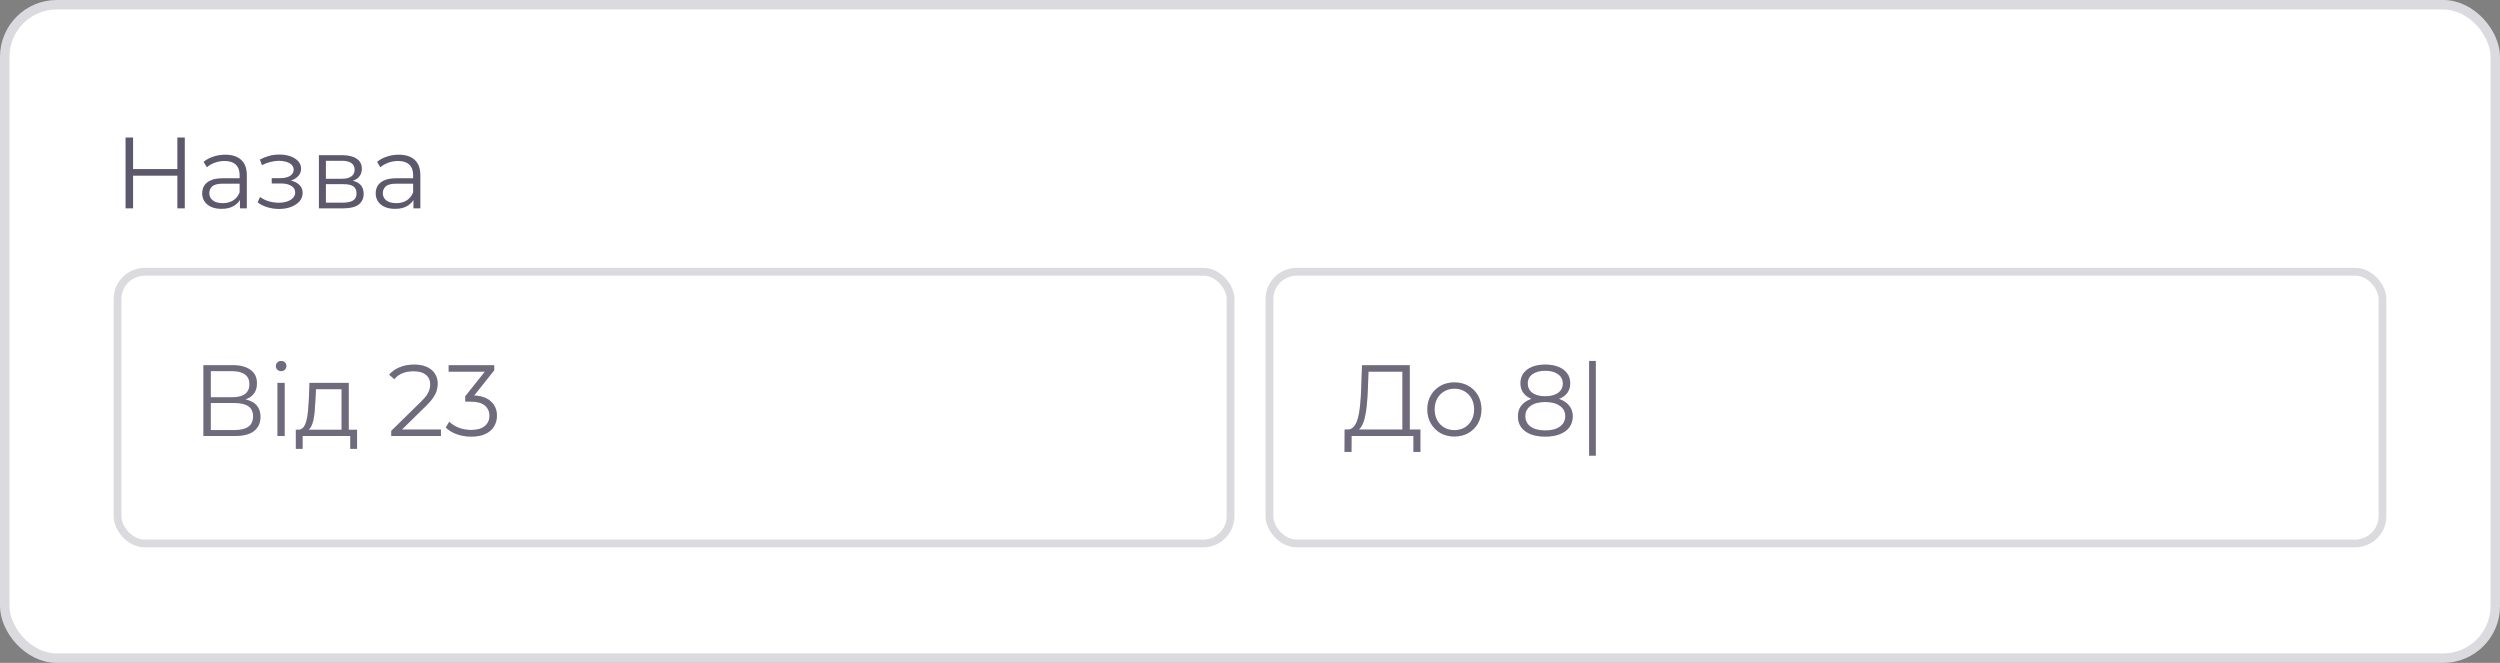 <svg width="264" height="70" viewBox="0 0 264 70" fill="none" xmlns="http://www.w3.org/2000/svg">
<rect x="0" y="0" width="264" height="70" fill="#808080" stroke="none"/>
<rect x="0.5" y="0.5" width="263" height="69" rx="5.5" fill="white"/>
<path d="M18.732 14.521H19.512V22H18.732V14.521ZM14.052 22H13.261V14.521H14.052V22ZM18.806 18.549H13.966V17.854H18.806V18.549ZM25.338 22V20.761L25.306 20.558V18.485C25.306 18.007 25.171 17.64 24.9 17.384C24.636 17.128 24.241 16.999 23.714 16.999C23.351 16.999 23.005 17.06 22.677 17.181C22.35 17.302 22.072 17.462 21.844 17.662L21.502 17.096C21.787 16.853 22.129 16.668 22.528 16.54C22.927 16.405 23.347 16.337 23.789 16.337C24.515 16.337 25.074 16.519 25.466 16.882C25.865 17.238 26.064 17.783 26.064 18.517V22H25.338ZM23.404 22.053C22.984 22.053 22.617 21.986 22.303 21.85C21.997 21.708 21.762 21.516 21.598 21.273C21.434 21.024 21.352 20.739 21.352 20.419C21.352 20.127 21.42 19.863 21.555 19.628C21.698 19.386 21.926 19.193 22.239 19.051C22.56 18.901 22.987 18.827 23.521 18.827H25.455V19.393H23.543C23.002 19.393 22.624 19.489 22.41 19.681C22.204 19.874 22.1 20.112 22.1 20.397C22.1 20.718 22.225 20.974 22.474 21.167C22.724 21.359 23.073 21.455 23.521 21.455C23.949 21.455 24.316 21.359 24.622 21.167C24.935 20.967 25.163 20.682 25.306 20.312L25.477 20.835C25.334 21.206 25.085 21.501 24.729 21.722C24.38 21.943 23.938 22.053 23.404 22.053ZM29.476 22.064C29.07 22.064 28.667 22.007 28.268 21.893C27.869 21.779 27.517 21.605 27.211 21.37L27.456 20.803C27.727 21.003 28.041 21.156 28.397 21.263C28.753 21.363 29.105 21.412 29.454 21.412C29.803 21.405 30.106 21.355 30.363 21.263C30.619 21.17 30.819 21.042 30.961 20.878C31.104 20.714 31.175 20.529 31.175 20.323C31.175 20.023 31.039 19.792 30.769 19.628C30.498 19.457 30.128 19.372 29.657 19.372H28.696V18.816H29.604C29.882 18.816 30.128 18.78 30.341 18.709C30.555 18.638 30.719 18.535 30.833 18.399C30.954 18.264 31.014 18.104 31.014 17.918C31.014 17.719 30.943 17.548 30.801 17.405C30.665 17.263 30.477 17.156 30.234 17.085C29.992 17.014 29.718 16.978 29.412 16.978C29.134 16.985 28.845 17.028 28.546 17.106C28.247 17.177 27.951 17.288 27.659 17.438L27.446 16.85C27.773 16.679 28.098 16.551 28.418 16.465C28.746 16.373 29.073 16.326 29.401 16.326C29.85 16.312 30.252 16.366 30.608 16.487C30.972 16.608 31.26 16.782 31.474 17.01C31.688 17.231 31.794 17.498 31.794 17.811C31.794 18.089 31.709 18.331 31.538 18.538C31.367 18.745 31.139 18.905 30.854 19.019C30.569 19.133 30.245 19.19 29.882 19.19L29.914 18.987C30.555 18.987 31.054 19.111 31.41 19.361C31.773 19.61 31.955 19.948 31.955 20.376C31.955 20.711 31.844 21.006 31.623 21.263C31.403 21.512 31.104 21.708 30.726 21.85C30.355 21.993 29.939 22.064 29.476 22.064ZM33.677 22V16.39H36.156C36.79 16.39 37.288 16.512 37.652 16.754C38.022 16.996 38.207 17.352 38.207 17.822C38.207 18.278 38.033 18.631 37.684 18.88C37.335 19.122 36.875 19.243 36.305 19.243L36.455 19.019C37.125 19.019 37.616 19.144 37.929 19.393C38.243 19.642 38.4 20.002 38.4 20.472C38.4 20.956 38.222 21.334 37.865 21.605C37.516 21.868 36.971 22 36.231 22H33.677ZM34.414 21.402H36.199C36.676 21.402 37.035 21.327 37.278 21.177C37.527 21.02 37.652 20.771 37.652 20.429C37.652 20.087 37.541 19.838 37.321 19.681C37.1 19.525 36.751 19.446 36.273 19.446H34.414V21.402ZM34.414 18.88H36.102C36.537 18.88 36.868 18.798 37.096 18.634C37.331 18.47 37.449 18.232 37.449 17.918C37.449 17.605 37.331 17.37 37.096 17.213C36.868 17.056 36.537 16.978 36.102 16.978H34.414V18.88ZM43.661 22V20.761L43.629 20.558V18.485C43.629 18.007 43.493 17.64 43.223 17.384C42.959 17.128 42.564 16.999 42.037 16.999C41.673 16.999 41.328 17.06 41 17.181C40.673 17.302 40.395 17.462 40.167 17.662L39.825 17.096C40.11 16.853 40.452 16.668 40.851 16.54C41.25 16.405 41.67 16.337 42.112 16.337C42.838 16.337 43.397 16.519 43.789 16.882C44.188 17.238 44.388 17.783 44.388 18.517V22H43.661ZM41.727 22.053C41.307 22.053 40.94 21.986 40.626 21.85C40.32 21.708 40.085 21.516 39.921 21.273C39.757 21.024 39.675 20.739 39.675 20.419C39.675 20.127 39.743 19.863 39.878 19.628C40.021 19.386 40.249 19.193 40.562 19.051C40.883 18.901 41.31 18.827 41.844 18.827H43.778V19.393H41.866C41.325 19.393 40.947 19.489 40.733 19.681C40.527 19.874 40.423 20.112 40.423 20.397C40.423 20.718 40.548 20.974 40.797 21.167C41.047 21.359 41.396 21.455 41.844 21.455C42.272 21.455 42.639 21.359 42.945 21.167C43.258 20.967 43.486 20.682 43.629 20.312L43.8 20.835C43.657 21.206 43.408 21.501 43.052 21.722C42.703 21.943 42.261 22.053 41.727 22.053Z" fill="#4B465C"/>
<path d="M18.732 14.521H19.512V22H18.732V14.521ZM14.052 22H13.261V14.521H14.052V22ZM18.806 18.549H13.966V17.854H18.806V18.549ZM25.338 22V20.761L25.306 20.558V18.485C25.306 18.007 25.171 17.64 24.9 17.384C24.636 17.128 24.241 16.999 23.714 16.999C23.351 16.999 23.005 17.06 22.677 17.181C22.35 17.302 22.072 17.462 21.844 17.662L21.502 17.096C21.787 16.853 22.129 16.668 22.528 16.54C22.927 16.405 23.347 16.337 23.789 16.337C24.515 16.337 25.074 16.519 25.466 16.882C25.865 17.238 26.064 17.783 26.064 18.517V22H25.338ZM23.404 22.053C22.984 22.053 22.617 21.986 22.303 21.85C21.997 21.708 21.762 21.516 21.598 21.273C21.434 21.024 21.352 20.739 21.352 20.419C21.352 20.127 21.42 19.863 21.555 19.628C21.698 19.386 21.926 19.193 22.239 19.051C22.56 18.901 22.987 18.827 23.521 18.827H25.455V19.393H23.543C23.002 19.393 22.624 19.489 22.41 19.681C22.204 19.874 22.1 20.112 22.1 20.397C22.1 20.718 22.225 20.974 22.474 21.167C22.724 21.359 23.073 21.455 23.521 21.455C23.949 21.455 24.316 21.359 24.622 21.167C24.935 20.967 25.163 20.682 25.306 20.312L25.477 20.835C25.334 21.206 25.085 21.501 24.729 21.722C24.38 21.943 23.938 22.053 23.404 22.053ZM29.476 22.064C29.07 22.064 28.667 22.007 28.268 21.893C27.869 21.779 27.517 21.605 27.211 21.37L27.456 20.803C27.727 21.003 28.041 21.156 28.397 21.263C28.753 21.363 29.105 21.412 29.454 21.412C29.803 21.405 30.106 21.355 30.363 21.263C30.619 21.17 30.819 21.042 30.961 20.878C31.104 20.714 31.175 20.529 31.175 20.323C31.175 20.023 31.039 19.792 30.769 19.628C30.498 19.457 30.128 19.372 29.657 19.372H28.696V18.816H29.604C29.882 18.816 30.128 18.78 30.341 18.709C30.555 18.638 30.719 18.535 30.833 18.399C30.954 18.264 31.014 18.104 31.014 17.918C31.014 17.719 30.943 17.548 30.801 17.405C30.665 17.263 30.477 17.156 30.234 17.085C29.992 17.014 29.718 16.978 29.412 16.978C29.134 16.985 28.845 17.028 28.546 17.106C28.247 17.177 27.951 17.288 27.659 17.438L27.446 16.85C27.773 16.679 28.098 16.551 28.418 16.465C28.746 16.373 29.073 16.326 29.401 16.326C29.85 16.312 30.252 16.366 30.608 16.487C30.972 16.608 31.26 16.782 31.474 17.01C31.688 17.231 31.794 17.498 31.794 17.811C31.794 18.089 31.709 18.331 31.538 18.538C31.367 18.745 31.139 18.905 30.854 19.019C30.569 19.133 30.245 19.19 29.882 19.19L29.914 18.987C30.555 18.987 31.054 19.111 31.41 19.361C31.773 19.61 31.955 19.948 31.955 20.376C31.955 20.711 31.844 21.006 31.623 21.263C31.403 21.512 31.104 21.708 30.726 21.85C30.355 21.993 29.939 22.064 29.476 22.064ZM33.677 22V16.39H36.156C36.79 16.39 37.288 16.512 37.652 16.754C38.022 16.996 38.207 17.352 38.207 17.822C38.207 18.278 38.033 18.631 37.684 18.88C37.335 19.122 36.875 19.243 36.305 19.243L36.455 19.019C37.125 19.019 37.616 19.144 37.929 19.393C38.243 19.642 38.4 20.002 38.4 20.472C38.4 20.956 38.222 21.334 37.865 21.605C37.516 21.868 36.971 22 36.231 22H33.677ZM34.414 21.402H36.199C36.676 21.402 37.035 21.327 37.278 21.177C37.527 21.02 37.652 20.771 37.652 20.429C37.652 20.087 37.541 19.838 37.321 19.681C37.1 19.525 36.751 19.446 36.273 19.446H34.414V21.402ZM34.414 18.88H36.102C36.537 18.88 36.868 18.798 37.096 18.634C37.331 18.47 37.449 18.232 37.449 17.918C37.449 17.605 37.331 17.37 37.096 17.213C36.868 17.056 36.537 16.978 36.102 16.978H34.414V18.88ZM43.661 22V20.761L43.629 20.558V18.485C43.629 18.007 43.493 17.64 43.223 17.384C42.959 17.128 42.564 16.999 42.037 16.999C41.673 16.999 41.328 17.06 41 17.181C40.673 17.302 40.395 17.462 40.167 17.662L39.825 17.096C40.11 16.853 40.452 16.668 40.851 16.54C41.25 16.405 41.67 16.337 42.112 16.337C42.838 16.337 43.397 16.519 43.789 16.882C44.188 17.238 44.388 17.783 44.388 18.517V22H43.661ZM41.727 22.053C41.307 22.053 40.94 21.986 40.626 21.85C40.32 21.708 40.085 21.516 39.921 21.273C39.757 21.024 39.675 20.739 39.675 20.419C39.675 20.127 39.743 19.863 39.878 19.628C40.021 19.386 40.249 19.193 40.562 19.051C40.883 18.901 41.31 18.827 41.844 18.827H43.778V19.393H41.866C41.325 19.393 40.947 19.489 40.733 19.681C40.527 19.874 40.423 20.112 40.423 20.397C40.423 20.718 40.548 20.974 40.797 21.167C41.047 21.359 41.396 21.455 41.844 21.455C42.272 21.455 42.639 21.359 42.945 21.167C43.258 20.967 43.486 20.682 43.629 20.312L43.8 20.835C43.657 21.206 43.408 21.501 43.052 21.722C42.703 21.943 42.261 22.053 41.727 22.053Z" fill="white" fill-opacity="0.1"/>
<rect x="12.411" y="28.7" width="117.534" height="28.685" rx="2.877" fill="white"/>
<path d="M21.48 46.043V38.563H24.589C25.38 38.563 26 38.727 26.449 39.055C26.904 39.376 27.132 39.849 27.132 40.476C27.132 41.096 26.915 41.566 26.481 41.886C26.046 42.2 25.476 42.357 24.771 42.357L24.953 42.09C25.786 42.09 26.42 42.253 26.855 42.581C27.289 42.909 27.506 43.389 27.506 44.023C27.506 44.665 27.278 45.163 26.823 45.519C26.374 45.868 25.697 46.043 24.792 46.043H21.48ZM22.26 45.413H24.792C25.426 45.413 25.907 45.295 26.235 45.06C26.562 44.825 26.726 44.462 26.726 43.97C26.726 43.486 26.562 43.13 26.235 42.902C25.907 42.674 25.426 42.56 24.792 42.56H22.26V45.413ZM22.26 41.951H24.547C25.124 41.951 25.565 41.837 25.872 41.609C26.185 41.374 26.342 41.028 26.342 40.572C26.342 40.116 26.185 39.775 25.872 39.547C25.565 39.312 25.124 39.194 24.547 39.194H22.26V41.951ZM29.302 46.043V40.433H30.06V46.043H29.302ZM29.686 39.194C29.53 39.194 29.398 39.141 29.291 39.034C29.184 38.927 29.131 38.799 29.131 38.649C29.131 38.499 29.184 38.375 29.291 38.275C29.398 38.168 29.53 38.115 29.686 38.115C29.843 38.115 29.975 38.165 30.082 38.264C30.189 38.364 30.242 38.489 30.242 38.638C30.242 38.795 30.189 38.927 30.082 39.034C29.982 39.141 29.85 39.194 29.686 39.194ZM36.07 45.68V41.096H33.367L33.303 42.346C33.288 42.724 33.263 43.094 33.228 43.457C33.199 43.821 33.146 44.155 33.068 44.462C32.996 44.761 32.893 45.007 32.758 45.199C32.622 45.384 32.448 45.491 32.234 45.519L31.475 45.38C31.696 45.388 31.878 45.309 32.02 45.145C32.163 44.974 32.273 44.743 32.352 44.451C32.43 44.159 32.487 43.828 32.523 43.457C32.558 43.08 32.587 42.695 32.608 42.303L32.683 40.433H36.829V45.68H36.07ZM31.24 47.4V45.38H37.705V47.4H36.989V46.043H31.956V47.4H31.24ZM41.317 46.043V45.498L44.426 42.453C44.711 42.175 44.925 41.933 45.068 41.726C45.21 41.513 45.306 41.313 45.356 41.128C45.406 40.943 45.431 40.768 45.431 40.604C45.431 40.17 45.281 39.828 44.982 39.579C44.69 39.329 44.255 39.205 43.678 39.205C43.237 39.205 42.845 39.272 42.503 39.408C42.168 39.543 41.88 39.753 41.638 40.038L41.093 39.568C41.385 39.226 41.759 38.962 42.215 38.777C42.671 38.592 43.18 38.499 43.743 38.499C44.248 38.499 44.687 38.581 45.057 38.745C45.427 38.902 45.712 39.133 45.912 39.44C46.118 39.746 46.221 40.106 46.221 40.519C46.221 40.761 46.186 41 46.115 41.235C46.051 41.47 45.929 41.719 45.751 41.983C45.581 42.239 45.328 42.531 44.993 42.859L42.14 45.658L41.926 45.359H46.563V46.043H41.317ZM49.762 46.107C49.221 46.107 48.708 46.022 48.224 45.851C47.746 45.673 47.362 45.438 47.069 45.145L47.444 44.536C47.686 44.786 48.01 44.992 48.416 45.156C48.829 45.32 49.278 45.402 49.762 45.402C50.382 45.402 50.855 45.267 51.183 44.996C51.518 44.725 51.685 44.362 51.685 43.906C51.685 43.45 51.522 43.087 51.194 42.816C50.873 42.545 50.364 42.41 49.666 42.41H49.132V41.844L51.44 38.948L51.547 39.247H47.379V38.563H52.188V39.108L49.88 42.004L49.506 41.758H49.794C50.692 41.758 51.361 41.958 51.803 42.357C52.252 42.756 52.476 43.268 52.476 43.895C52.476 44.316 52.376 44.693 52.177 45.028C51.977 45.363 51.675 45.626 51.269 45.819C50.87 46.011 50.368 46.107 49.762 46.107Z" fill="#4B465C"/>
<path d="M21.48 46.043V38.563H24.589C25.38 38.563 26 38.727 26.449 39.055C26.904 39.376 27.132 39.849 27.132 40.476C27.132 41.096 26.915 41.566 26.481 41.886C26.046 42.2 25.476 42.357 24.771 42.357L24.953 42.09C25.786 42.09 26.42 42.253 26.855 42.581C27.289 42.909 27.506 43.389 27.506 44.023C27.506 44.665 27.278 45.163 26.823 45.519C26.374 45.868 25.697 46.043 24.792 46.043H21.48ZM22.26 45.413H24.792C25.426 45.413 25.907 45.295 26.235 45.06C26.562 44.825 26.726 44.462 26.726 43.97C26.726 43.486 26.562 43.13 26.235 42.902C25.907 42.674 25.426 42.56 24.792 42.56H22.26V45.413ZM22.26 41.951H24.547C25.124 41.951 25.565 41.837 25.872 41.609C26.185 41.374 26.342 41.028 26.342 40.572C26.342 40.116 26.185 39.775 25.872 39.547C25.565 39.312 25.124 39.194 24.547 39.194H22.26V41.951ZM29.302 46.043V40.433H30.06V46.043H29.302ZM29.686 39.194C29.53 39.194 29.398 39.141 29.291 39.034C29.184 38.927 29.131 38.799 29.131 38.649C29.131 38.499 29.184 38.375 29.291 38.275C29.398 38.168 29.53 38.115 29.686 38.115C29.843 38.115 29.975 38.165 30.082 38.264C30.189 38.364 30.242 38.489 30.242 38.638C30.242 38.795 30.189 38.927 30.082 39.034C29.982 39.141 29.85 39.194 29.686 39.194ZM36.07 45.68V41.096H33.367L33.303 42.346C33.288 42.724 33.263 43.094 33.228 43.457C33.199 43.821 33.146 44.155 33.068 44.462C32.996 44.761 32.893 45.007 32.758 45.199C32.622 45.384 32.448 45.491 32.234 45.519L31.475 45.38C31.696 45.388 31.878 45.309 32.02 45.145C32.163 44.974 32.273 44.743 32.352 44.451C32.43 44.159 32.487 43.828 32.523 43.457C32.558 43.08 32.587 42.695 32.608 42.303L32.683 40.433H36.829V45.68H36.07ZM31.24 47.4V45.38H37.705V47.4H36.989V46.043H31.956V47.4H31.24ZM41.317 46.043V45.498L44.426 42.453C44.711 42.175 44.925 41.933 45.068 41.726C45.21 41.513 45.306 41.313 45.356 41.128C45.406 40.943 45.431 40.768 45.431 40.604C45.431 40.17 45.281 39.828 44.982 39.579C44.69 39.329 44.255 39.205 43.678 39.205C43.237 39.205 42.845 39.272 42.503 39.408C42.168 39.543 41.88 39.753 41.638 40.038L41.093 39.568C41.385 39.226 41.759 38.962 42.215 38.777C42.671 38.592 43.18 38.499 43.743 38.499C44.248 38.499 44.687 38.581 45.057 38.745C45.427 38.902 45.712 39.133 45.912 39.44C46.118 39.746 46.221 40.106 46.221 40.519C46.221 40.761 46.186 41 46.115 41.235C46.051 41.47 45.929 41.719 45.751 41.983C45.581 42.239 45.328 42.531 44.993 42.859L42.14 45.658L41.926 45.359H46.563V46.043H41.317ZM49.762 46.107C49.221 46.107 48.708 46.022 48.224 45.851C47.746 45.673 47.362 45.438 47.069 45.145L47.444 44.536C47.686 44.786 48.01 44.992 48.416 45.156C48.829 45.32 49.278 45.402 49.762 45.402C50.382 45.402 50.855 45.267 51.183 44.996C51.518 44.725 51.685 44.362 51.685 43.906C51.685 43.45 51.522 43.087 51.194 42.816C50.873 42.545 50.364 42.41 49.666 42.41H49.132V41.844L51.44 38.948L51.547 39.247H47.379V38.563H52.188V39.108L49.88 42.004L49.506 41.758H49.794C50.692 41.758 51.361 41.958 51.803 42.357C52.252 42.756 52.476 43.268 52.476 43.895C52.476 44.316 52.376 44.693 52.177 45.028C51.977 45.363 51.675 45.626 51.269 45.819C50.87 46.011 50.368 46.107 49.762 46.107Z" fill="white" fill-opacity="0.2"/>
<rect x="12.411" y="28.7" width="117.534" height="28.685" rx="2.877" stroke="#DBDADE" stroke-width="0.822"/>
<rect x="134.055" y="28.7" width="117.534" height="28.685" rx="2.877" fill="white"/>
<path d="M148.093 45.669V39.247H144.513L144.449 41.064C144.428 41.627 144.392 42.168 144.342 42.688C144.299 43.201 144.228 43.664 144.128 44.077C144.036 44.483 143.908 44.814 143.744 45.071C143.587 45.327 143.381 45.477 143.124 45.519L142.259 45.359C142.544 45.373 142.779 45.27 142.964 45.049C143.156 44.828 143.302 44.519 143.402 44.12C143.509 43.721 143.587 43.254 143.637 42.72C143.687 42.186 143.722 41.609 143.744 40.989L143.829 38.563H148.873V45.669H148.093ZM141.981 47.721L141.992 45.359H149.995V47.721H149.257V46.043H142.729L142.718 47.721H141.981ZM153.577 46.096C153.036 46.096 152.548 45.975 152.113 45.733C151.686 45.484 151.348 45.145 151.098 44.718C150.849 44.283 150.724 43.788 150.724 43.233C150.724 42.67 150.849 42.175 151.098 41.748C151.348 41.32 151.686 40.985 152.113 40.743C152.541 40.501 153.029 40.38 153.577 40.38C154.133 40.38 154.624 40.501 155.052 40.743C155.486 40.985 155.825 41.32 156.067 41.748C156.316 42.175 156.441 42.67 156.441 43.233C156.441 43.788 156.316 44.283 156.067 44.718C155.825 45.145 155.486 45.484 155.052 45.733C154.617 45.975 154.126 46.096 153.577 46.096ZM153.577 45.423C153.983 45.423 154.343 45.334 154.656 45.156C154.97 44.971 155.216 44.715 155.394 44.387C155.579 44.052 155.671 43.667 155.671 43.233C155.671 42.791 155.579 42.407 155.394 42.079C155.216 41.751 154.97 41.498 154.656 41.32C154.343 41.135 153.987 41.042 153.588 41.042C153.189 41.042 152.833 41.135 152.519 41.32C152.206 41.498 151.957 41.751 151.771 42.079C151.586 42.407 151.494 42.791 151.494 43.233C151.494 43.667 151.586 44.052 151.771 44.387C151.957 44.715 152.206 44.971 152.519 45.156C152.833 45.334 153.185 45.423 153.577 45.423ZM163.177 46.107C162.579 46.107 162.062 46.022 161.628 45.851C161.2 45.68 160.869 45.434 160.634 45.113C160.406 44.786 160.292 44.401 160.292 43.959C160.292 43.532 160.403 43.169 160.623 42.87C160.851 42.563 161.179 42.328 161.606 42.164C162.041 42.001 162.565 41.919 163.177 41.919C163.783 41.919 164.303 42.001 164.737 42.164C165.172 42.328 165.503 42.563 165.731 42.87C165.966 43.169 166.083 43.532 166.083 43.959C166.083 44.401 165.966 44.786 165.731 45.113C165.496 45.434 165.161 45.68 164.726 45.851C164.292 46.022 163.776 46.107 163.177 46.107ZM163.177 45.455C163.84 45.455 164.356 45.32 164.726 45.049C165.104 44.779 165.293 44.412 165.293 43.949C165.293 43.486 165.104 43.122 164.726 42.859C164.356 42.588 163.84 42.453 163.177 42.453C162.515 42.453 161.998 42.588 161.628 42.859C161.257 43.122 161.072 43.486 161.072 43.949C161.072 44.412 161.257 44.779 161.628 45.049C161.998 45.32 162.515 45.455 163.177 45.455ZM163.177 42.357C162.622 42.357 162.148 42.282 161.756 42.132C161.371 41.983 161.076 41.769 160.869 41.491C160.663 41.206 160.559 40.868 160.559 40.476C160.559 40.063 160.666 39.71 160.88 39.418C161.101 39.119 161.407 38.891 161.799 38.734C162.191 38.578 162.65 38.499 163.177 38.499C163.704 38.499 164.164 38.578 164.556 38.734C164.954 38.891 165.264 39.119 165.485 39.418C165.706 39.71 165.816 40.063 165.816 40.476C165.816 40.868 165.713 41.206 165.506 41.491C165.3 41.769 164.997 41.983 164.598 42.132C164.206 42.282 163.733 42.357 163.177 42.357ZM163.177 41.844C163.761 41.844 164.217 41.723 164.545 41.48C164.872 41.238 165.036 40.914 165.036 40.508C165.036 40.081 164.865 39.749 164.523 39.514C164.189 39.272 163.74 39.151 163.177 39.151C162.614 39.151 162.166 39.272 161.831 39.514C161.496 39.749 161.329 40.077 161.329 40.498C161.329 40.911 161.489 41.238 161.809 41.48C162.137 41.723 162.593 41.844 163.177 41.844ZM167.811 48.116V38.115H168.516V48.116H167.811Z" fill="#4B465C"/>
<path d="M148.093 45.669V39.247H144.513L144.449 41.064C144.428 41.627 144.392 42.168 144.342 42.688C144.299 43.201 144.228 43.664 144.128 44.077C144.036 44.483 143.908 44.814 143.744 45.071C143.587 45.327 143.381 45.477 143.124 45.519L142.259 45.359C142.544 45.373 142.779 45.27 142.964 45.049C143.156 44.828 143.302 44.519 143.402 44.12C143.509 43.721 143.587 43.254 143.637 42.72C143.687 42.186 143.722 41.609 143.744 40.989L143.829 38.563H148.873V45.669H148.093ZM141.981 47.721L141.992 45.359H149.995V47.721H149.257V46.043H142.729L142.718 47.721H141.981ZM153.577 46.096C153.036 46.096 152.548 45.975 152.113 45.733C151.686 45.484 151.348 45.145 151.098 44.718C150.849 44.283 150.724 43.788 150.724 43.233C150.724 42.67 150.849 42.175 151.098 41.748C151.348 41.32 151.686 40.985 152.113 40.743C152.541 40.501 153.029 40.38 153.577 40.38C154.133 40.38 154.624 40.501 155.052 40.743C155.486 40.985 155.825 41.32 156.067 41.748C156.316 42.175 156.441 42.67 156.441 43.233C156.441 43.788 156.316 44.283 156.067 44.718C155.825 45.145 155.486 45.484 155.052 45.733C154.617 45.975 154.126 46.096 153.577 46.096ZM153.577 45.423C153.983 45.423 154.343 45.334 154.656 45.156C154.97 44.971 155.216 44.715 155.394 44.387C155.579 44.052 155.671 43.667 155.671 43.233C155.671 42.791 155.579 42.407 155.394 42.079C155.216 41.751 154.97 41.498 154.656 41.32C154.343 41.135 153.987 41.042 153.588 41.042C153.189 41.042 152.833 41.135 152.519 41.32C152.206 41.498 151.957 41.751 151.771 42.079C151.586 42.407 151.494 42.791 151.494 43.233C151.494 43.667 151.586 44.052 151.771 44.387C151.957 44.715 152.206 44.971 152.519 45.156C152.833 45.334 153.185 45.423 153.577 45.423ZM163.177 46.107C162.579 46.107 162.062 46.022 161.628 45.851C161.2 45.68 160.869 45.434 160.634 45.113C160.406 44.786 160.292 44.401 160.292 43.959C160.292 43.532 160.403 43.169 160.623 42.87C160.851 42.563 161.179 42.328 161.606 42.164C162.041 42.001 162.565 41.919 163.177 41.919C163.783 41.919 164.303 42.001 164.737 42.164C165.172 42.328 165.503 42.563 165.731 42.87C165.966 43.169 166.083 43.532 166.083 43.959C166.083 44.401 165.966 44.786 165.731 45.113C165.496 45.434 165.161 45.68 164.726 45.851C164.292 46.022 163.776 46.107 163.177 46.107ZM163.177 45.455C163.84 45.455 164.356 45.32 164.726 45.049C165.104 44.779 165.293 44.412 165.293 43.949C165.293 43.486 165.104 43.122 164.726 42.859C164.356 42.588 163.84 42.453 163.177 42.453C162.515 42.453 161.998 42.588 161.628 42.859C161.257 43.122 161.072 43.486 161.072 43.949C161.072 44.412 161.257 44.779 161.628 45.049C161.998 45.32 162.515 45.455 163.177 45.455ZM163.177 42.357C162.622 42.357 162.148 42.282 161.756 42.132C161.371 41.983 161.076 41.769 160.869 41.491C160.663 41.206 160.559 40.868 160.559 40.476C160.559 40.063 160.666 39.71 160.88 39.418C161.101 39.119 161.407 38.891 161.799 38.734C162.191 38.578 162.65 38.499 163.177 38.499C163.704 38.499 164.164 38.578 164.556 38.734C164.954 38.891 165.264 39.119 165.485 39.418C165.706 39.71 165.816 40.063 165.816 40.476C165.816 40.868 165.713 41.206 165.506 41.491C165.3 41.769 164.997 41.983 164.598 42.132C164.206 42.282 163.733 42.357 163.177 42.357ZM163.177 41.844C163.761 41.844 164.217 41.723 164.545 41.48C164.872 41.238 165.036 40.914 165.036 40.508C165.036 40.081 164.865 39.749 164.523 39.514C164.189 39.272 163.74 39.151 163.177 39.151C162.614 39.151 162.166 39.272 161.831 39.514C161.496 39.749 161.329 40.077 161.329 40.498C161.329 40.911 161.489 41.238 161.809 41.48C162.137 41.723 162.593 41.844 163.177 41.844ZM167.811 48.116V38.115H168.516V48.116H167.811Z" fill="white" fill-opacity="0.2"/>
<rect x="134.055" y="28.7" width="117.534" height="28.685" rx="2.877" stroke="#DBDADE" stroke-width="0.822"/>
<rect x="0.5" y="0.5" width="263" height="69" rx="5.5" stroke="#DBDADE"/>
</svg>

